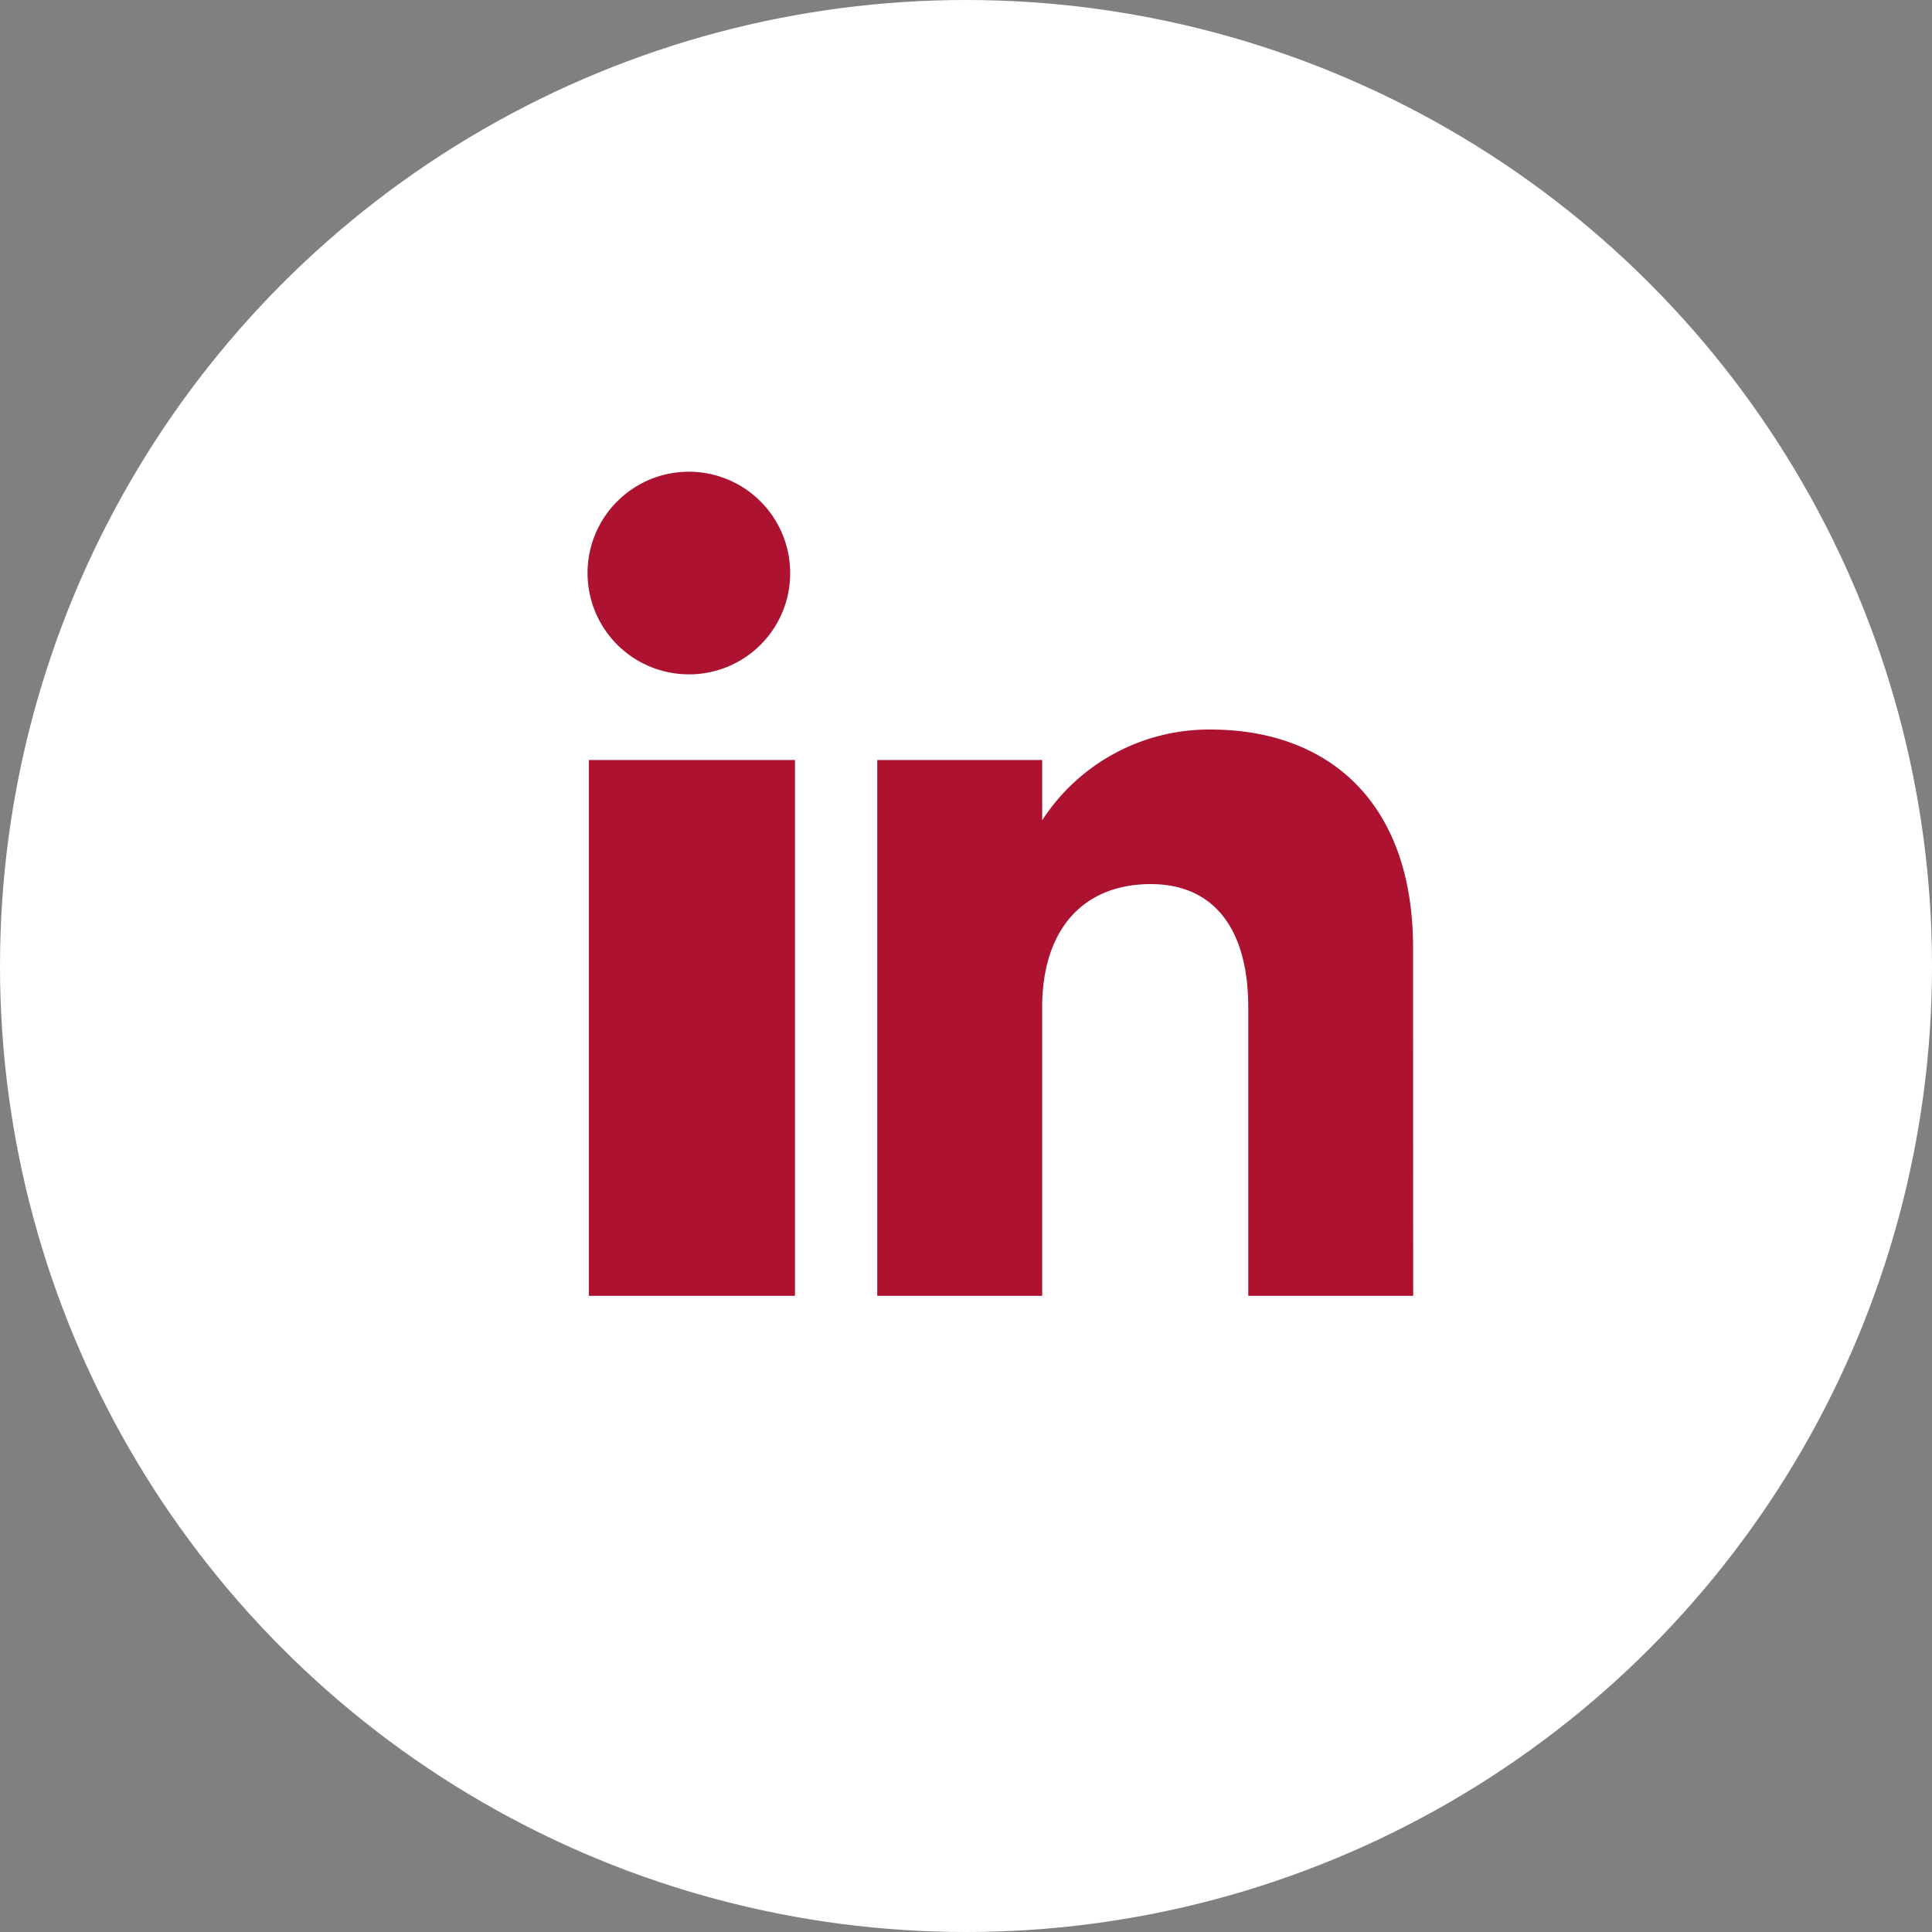<svg xmlns="http://www.w3.org/2000/svg" width="82" height="82" viewBox="0 0 82 82">
  <rect x="0" y="0" width="82" height="82" fill="#808080" stroke="none"/>
  <g id="Group_1016" data-name="Group 1016" transform="translate(-1258 -6706)">
    <circle id="Ellipse_77" data-name="Ellipse 77" cx="41" cy="41" r="41" transform="translate(1258 6706)" fill="#fff"/>
    <path id="linkedin" d="M588.741,791h-8.747V768.258h8.747Zm-4.475-26.379a4.3,4.3,0,1,1,4.271-4.3A4.288,4.288,0,0,1,584.266,764.621ZM614.98,791h-7V778.756c0-3.358-1.482-5.232-4.139-5.232-2.891,0-4.608,1.952-4.608,5.232V791h-7V768.258h7v2.559a8.432,8.432,0,0,1,7.142-3.853c4.949,0,8.6,3.02,8.6,9.267S614.98,791,614.98,791Z" transform="translate(703 5970)" fill="#ad1231"/>
  </g>
</svg>
